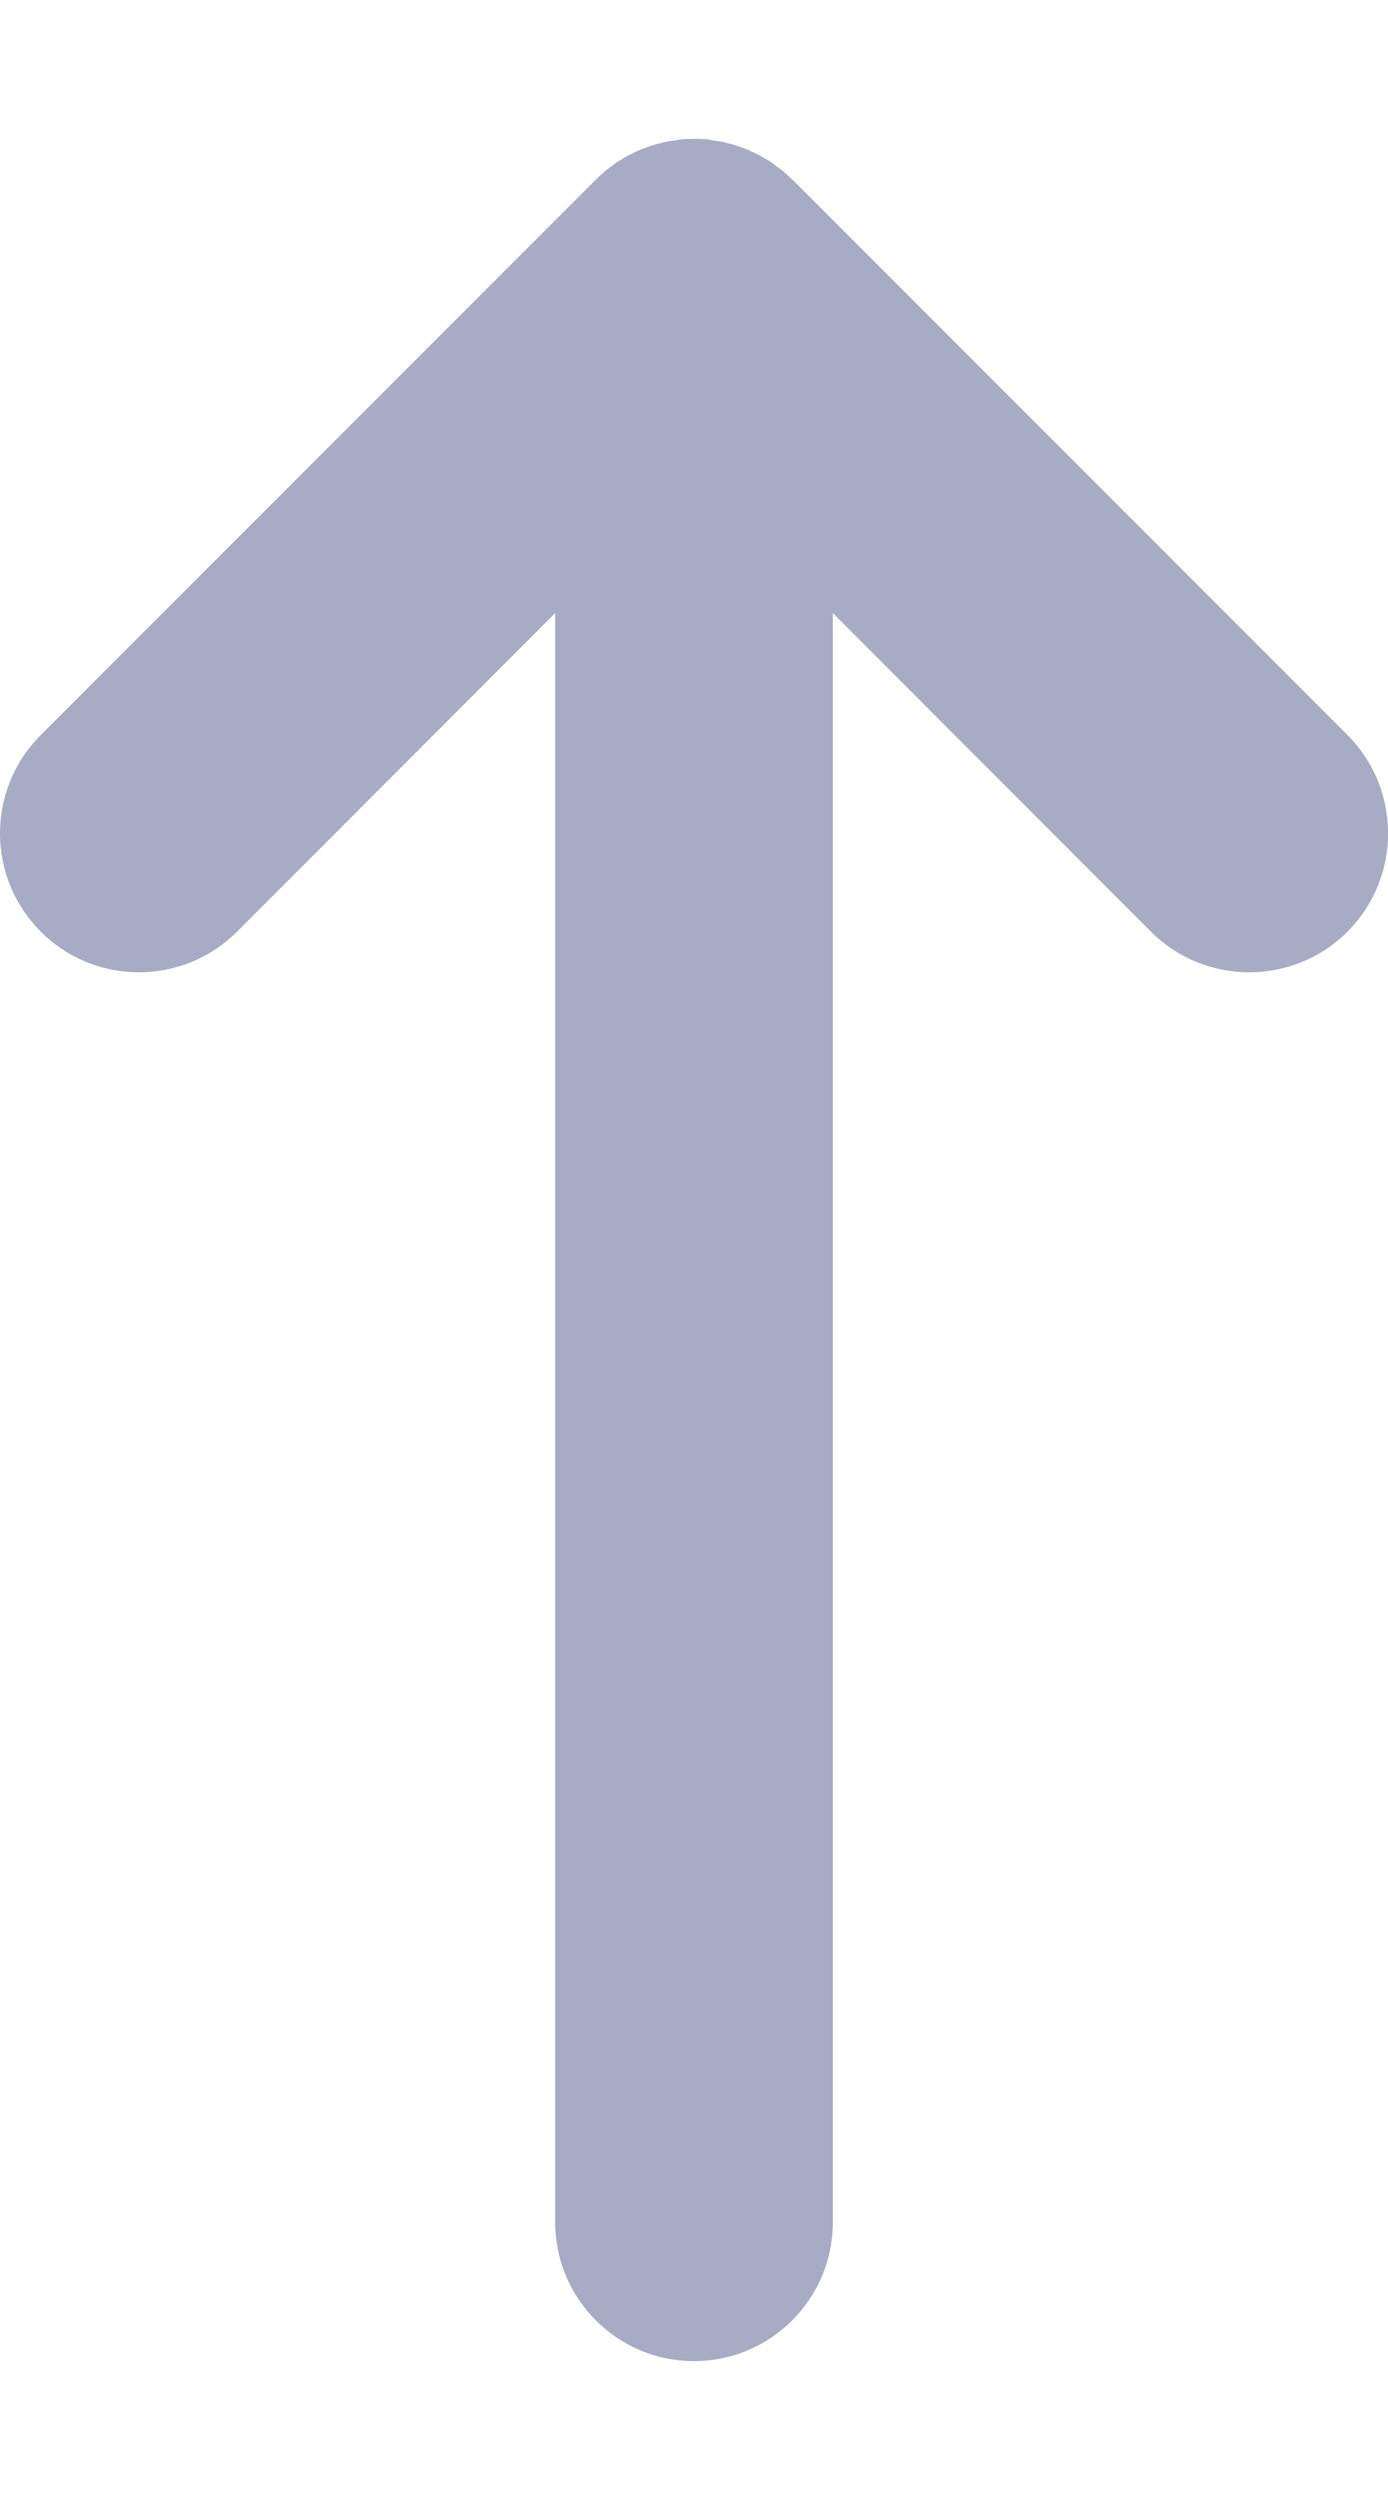 <svg width="5" height="9" viewBox="0 0 5 9" fill="none" xmlns="http://www.w3.org/2000/svg">
<path d="M4.854 2.646L2.854 0.646C2.853 0.646 2.853 0.646 2.853 0.646C2.842 0.635 2.83 0.624 2.817 0.613C2.811 0.609 2.805 0.604 2.799 0.6C2.792 0.595 2.785 0.589 2.778 0.584C2.771 0.579 2.763 0.575 2.756 0.571C2.749 0.567 2.743 0.563 2.736 0.559C2.728 0.555 2.721 0.552 2.713 0.548C2.706 0.545 2.699 0.541 2.691 0.538C2.684 0.535 2.676 0.532 2.669 0.53C2.661 0.527 2.653 0.524 2.645 0.522C2.638 0.519 2.63 0.518 2.622 0.516C2.614 0.514 2.606 0.511 2.598 0.51C2.589 0.508 2.58 0.507 2.571 0.506C2.564 0.505 2.557 0.503 2.549 0.502C2.517 0.499 2.483 0.499 2.451 0.502C2.443 0.503 2.436 0.505 2.429 0.506C2.42 0.507 2.411 0.508 2.402 0.51C2.394 0.511 2.386 0.514 2.378 0.516C2.37 0.518 2.362 0.519 2.355 0.522C2.347 0.524 2.339 0.527 2.331 0.53C2.324 0.533 2.316 0.535 2.309 0.538C2.301 0.541 2.294 0.545 2.287 0.548C2.28 0.552 2.272 0.555 2.264 0.559C2.257 0.563 2.251 0.567 2.244 0.571C2.237 0.575 2.23 0.579 2.222 0.584C2.215 0.589 2.208 0.595 2.201 0.6C2.195 0.604 2.189 0.609 2.183 0.613C2.17 0.624 2.158 0.635 2.147 0.646C2.147 0.646 2.147 0.646 2.147 0.646L0.147 2.646C-0.049 2.842 -0.049 3.158 0.147 3.354C0.342 3.549 0.658 3.549 0.854 3.354L2 2.207V8C2 8.276 2.224 8.5 2.5 8.5C2.776 8.5 3 8.276 3 8V2.207L4.146 3.354C4.342 3.549 4.658 3.549 4.854 3.354C5.049 3.158 5.049 2.842 4.854 2.646Z" fill="#A7ABC3"/>
</svg>
